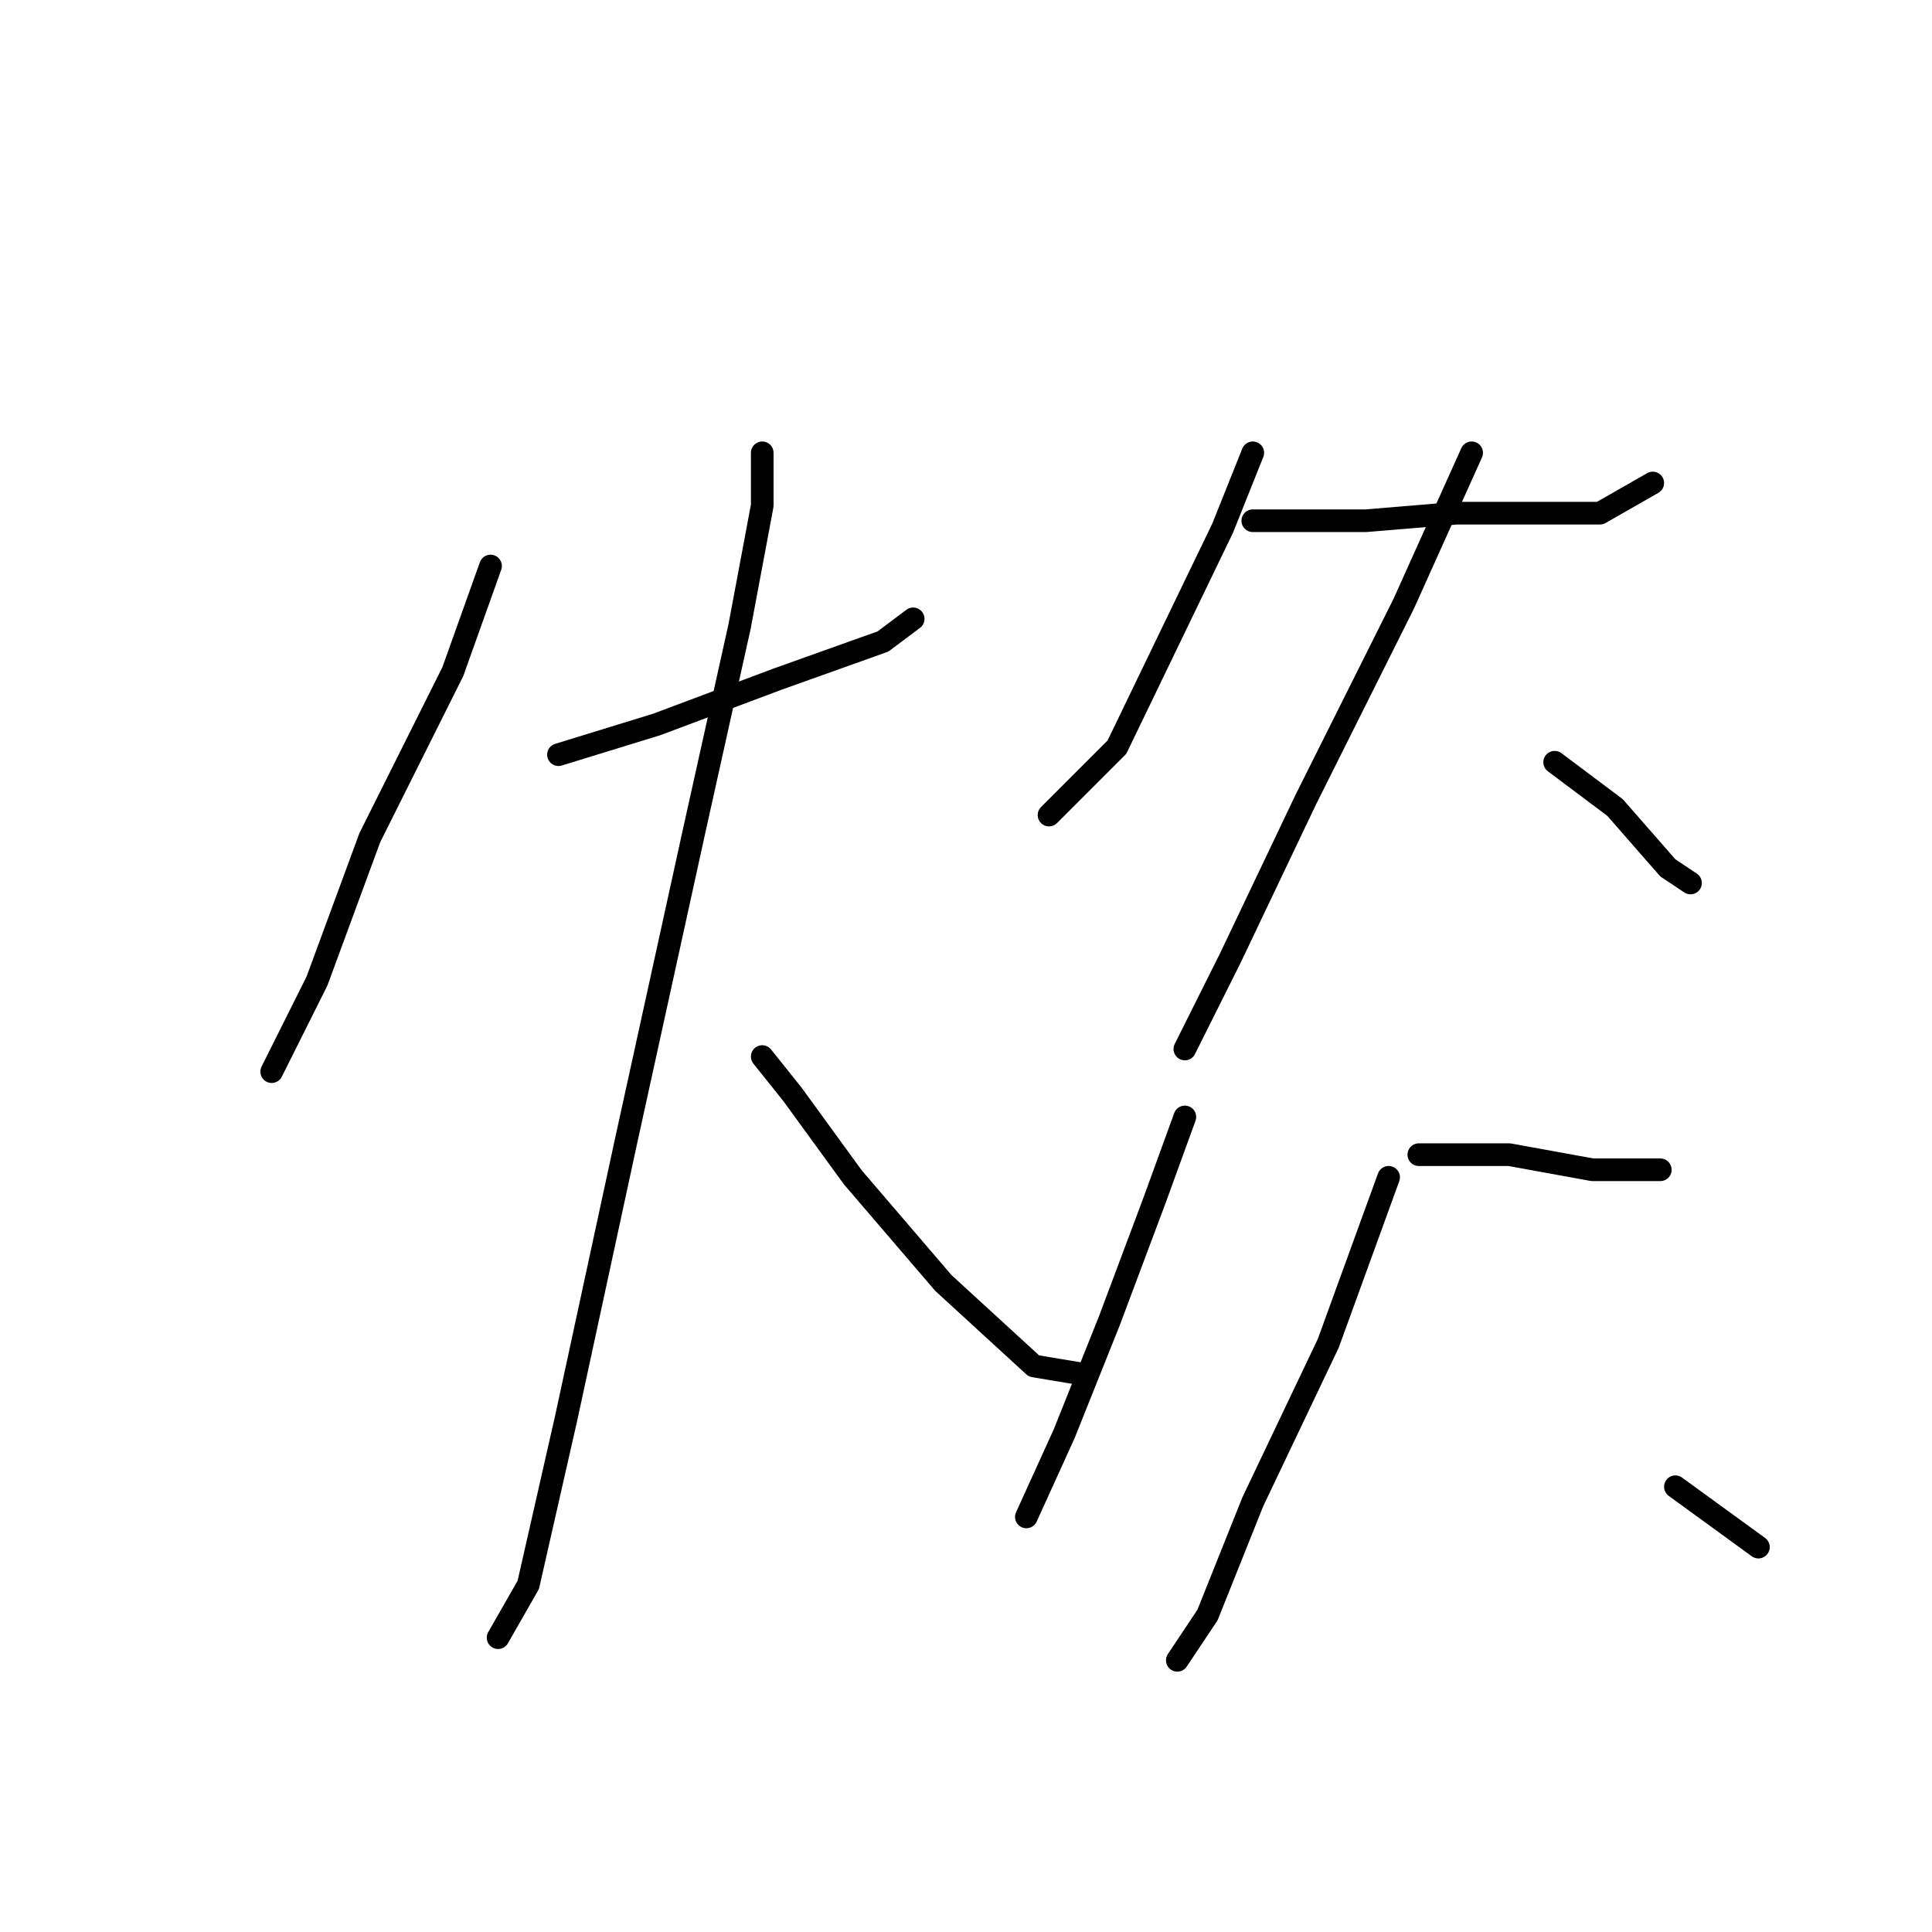 <?xml version="1.0" standalone="no"?>
    <svg width="256" height="256" xmlns="http://www.w3.org/2000/svg" version="1.1">
    <polyline stroke="black" stroke-width="3" stroke-linecap="round" fill="transparent" stroke-linejoin="round" points="65 75 60 89 49 111 42 130 37 140 36 142 36 142 " />
        <polyline stroke="black" stroke-width="3" stroke-linecap="round" fill="transparent" stroke-linejoin="round" points="74 100 87 96 103 90 117 85 121 82 121 82 " />
        <polyline stroke="black" stroke-width="3" stroke-linecap="round" fill="transparent" stroke-linejoin="round" points="101 60 101 67 98 83 92 110 83 151 75 188 70 210 66 217 66 217 " />
        <polyline stroke="black" stroke-width="3" stroke-linecap="round" fill="transparent" stroke-linejoin="round" points="101 140 105 145 113 156 125 170 137 181 143 182 143 182 " />
        <polyline stroke="black" stroke-width="3" stroke-linecap="round" fill="transparent" stroke-linejoin="round" points="166 60 162 70 148 99 139 108 139 108 " />
        <polyline stroke="black" stroke-width="3" stroke-linecap="round" fill="transparent" stroke-linejoin="round" points="166 69 181 69 193 68 203 68 212 68 219 64 219 64 " />
        <polyline stroke="black" stroke-width="3" stroke-linecap="round" fill="transparent" stroke-linejoin="round" points="195 60 186 80 173 106 163 127 157 139 157 139 " />
        <polyline stroke="black" stroke-width="3" stroke-linecap="round" fill="transparent" stroke-linejoin="round" points="206 101 214 107 221 115 224 117 224 117 " />
        <polyline stroke="black" stroke-width="3" stroke-linecap="round" fill="transparent" stroke-linejoin="round" points="157 148 153 159 147 175 141 190 136 201 136 201 " />
        <polyline stroke="black" stroke-width="3" stroke-linecap="round" fill="transparent" stroke-linejoin="round" points="188 153 200 153 211 155 220 155 220 155 " />
        <polyline stroke="black" stroke-width="3" stroke-linecap="round" fill="transparent" stroke-linejoin="round" points="184 156 176 178 166 199 160 214 156 220 156 220 " />
        <polyline stroke="black" stroke-width="3" stroke-linecap="round" fill="transparent" stroke-linejoin="round" points="222 197 233 205 233 205 " />
        </svg>